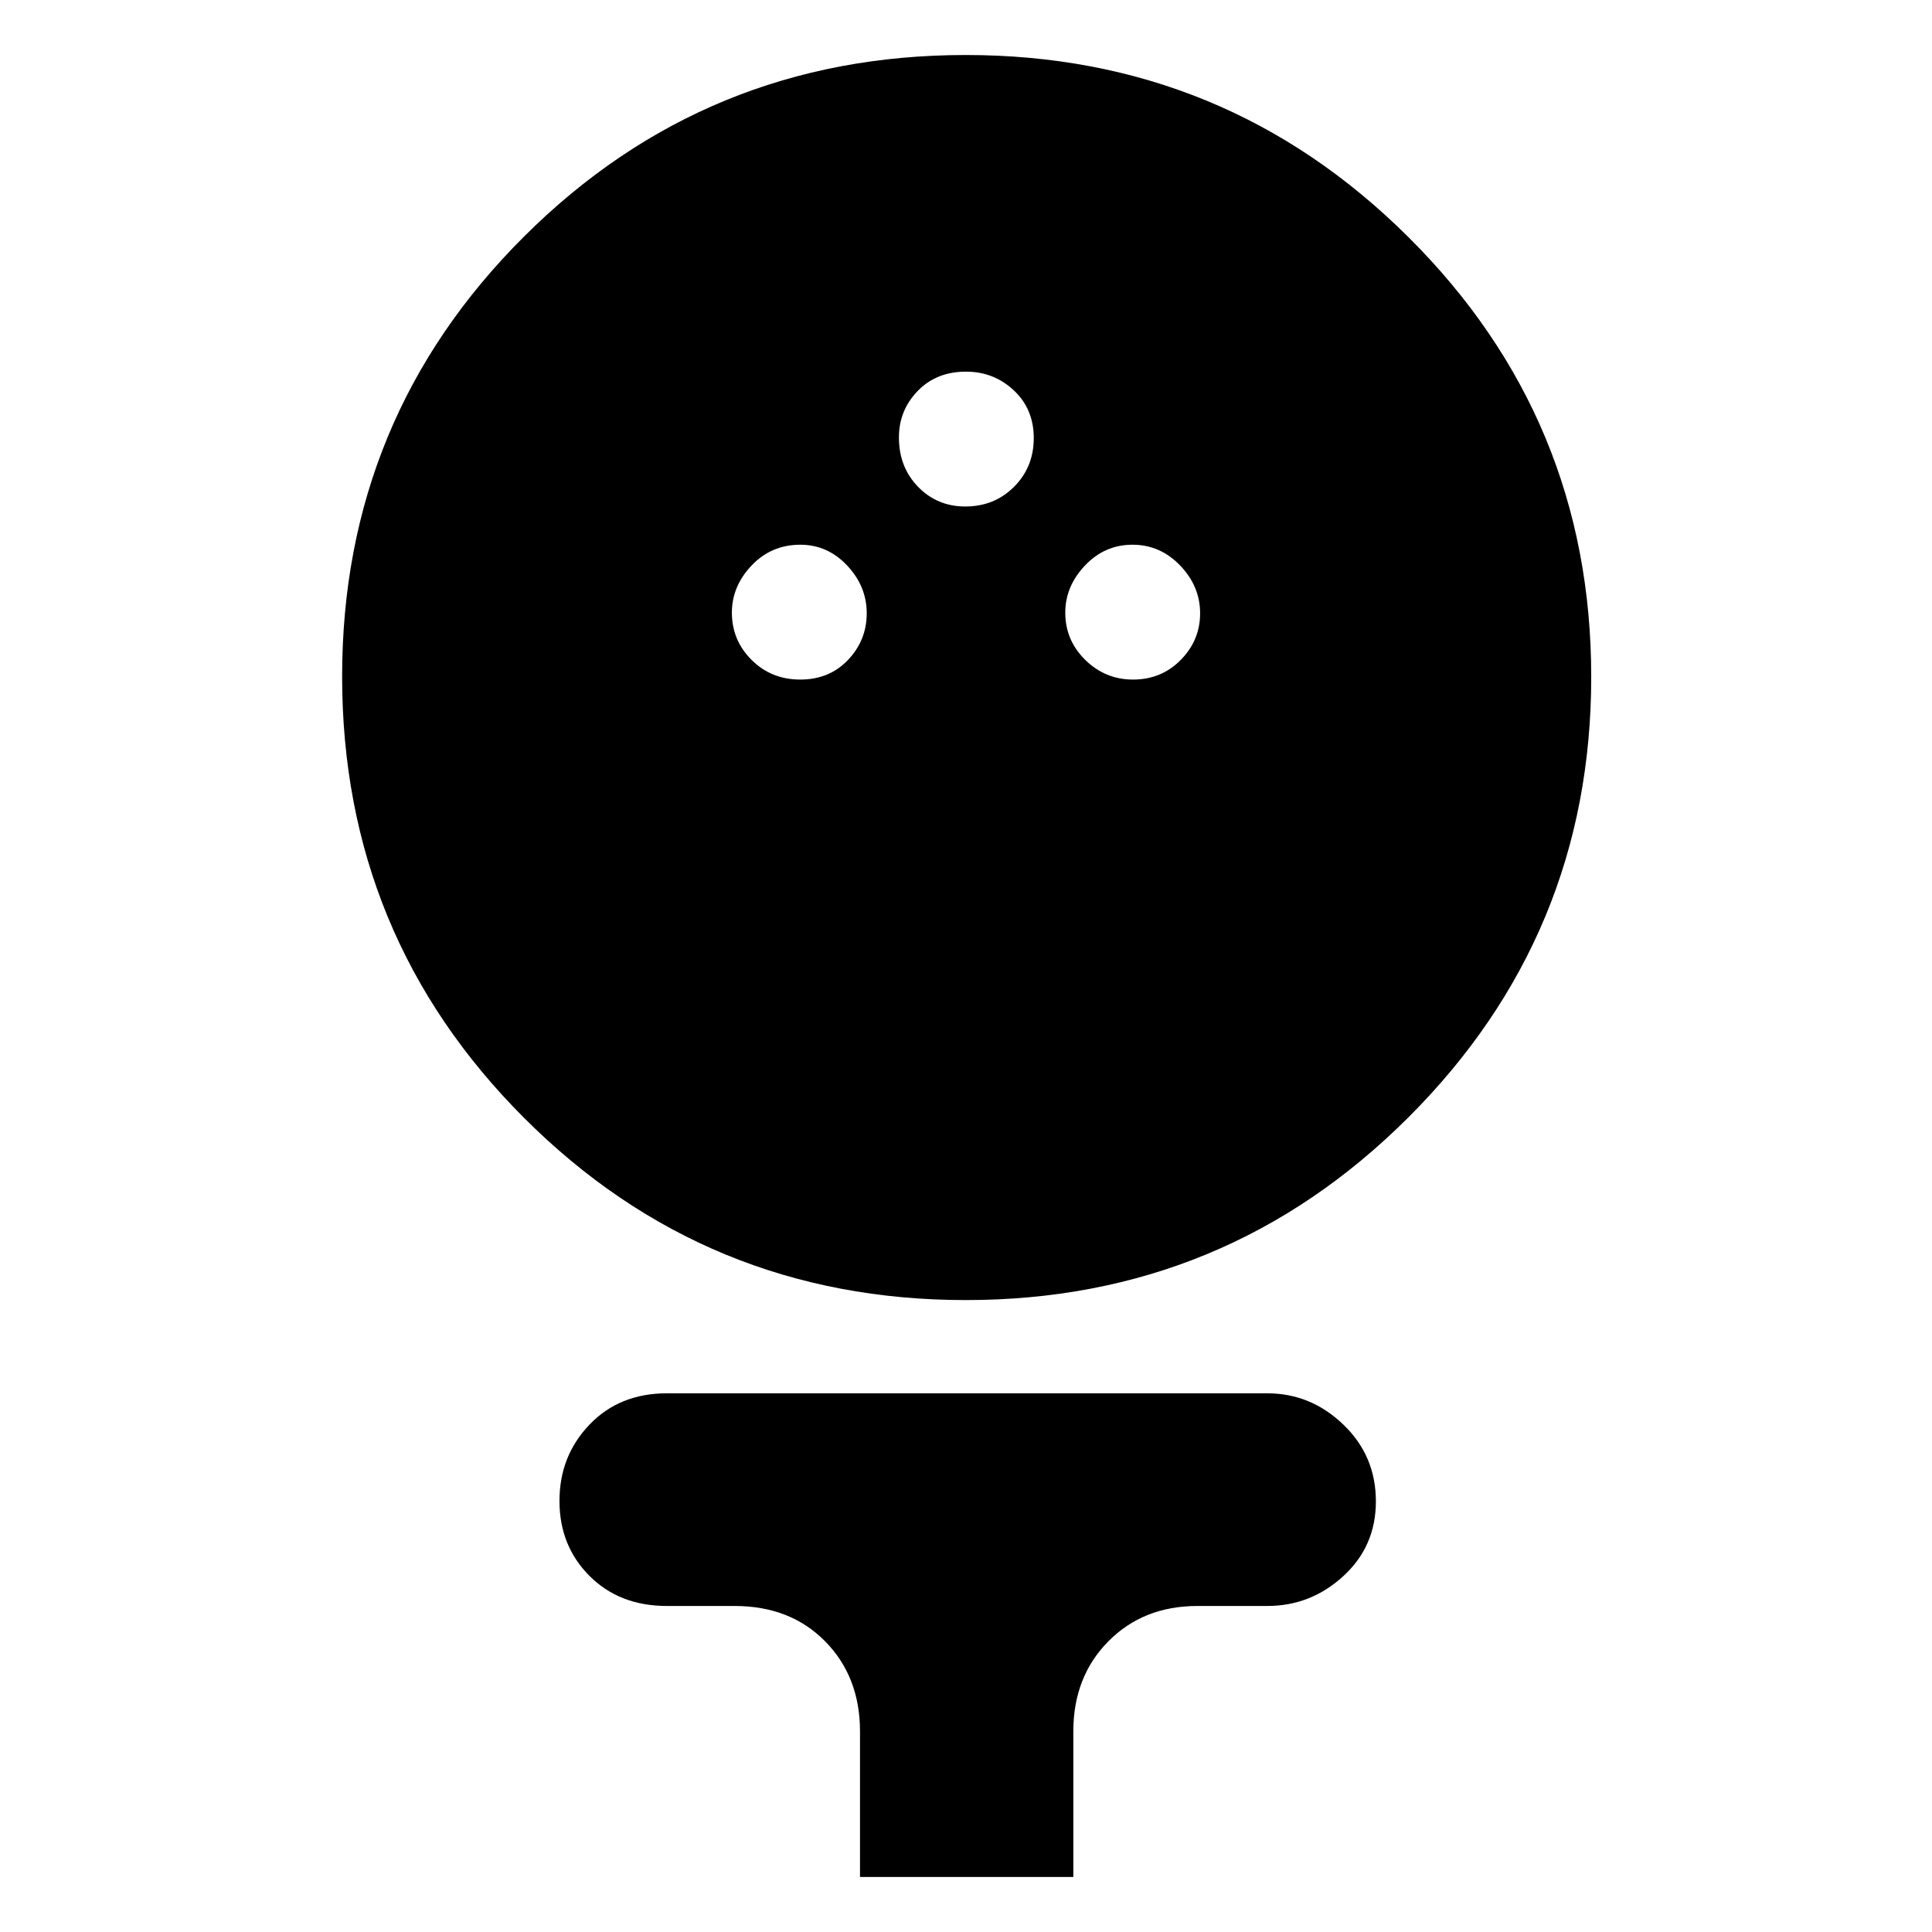 <svg xmlns="http://www.w3.org/2000/svg" height="40" viewBox="0 -960 960 960" width="40"><path d="M479.91-314q-128.95 0-219.43-90.46Q170-494.92 170-623.87q0-128.52 90.46-218.66 90.46-90.14 219.41-90.14 128.94 0 219.87 90.4t90.93 218.61q0 128.22-90.91 218.94T479.91-314Zm-82.24-308.33q14.42 0 23.71-9.77 9.29-9.76 9.29-23.16 0-13.41-9.73-23.74-9.73-10.33-23.24-10.33-14.46 0-24.25 10.33-9.78 10.33-9.78 23.4 0 13.74 9.78 23.5 9.79 9.77 24.22 9.77Zm165.33 0q14.09 0 23.71-9.77 9.62-9.76 9.62-23.16 0-13.41-9.92-23.74-9.91-10.33-23.71-10.33-13.79 0-23.58 10.33t-9.79 23.4q0 13.74 9.93 23.5 9.93 9.77 23.74 9.77Zm-83.33-86q14.42 0 24.21-9.79 9.79-9.79 9.79-24.21 0-14.43-9.93-23.72-9.93-9.28-23.74-9.28-14.76 0-24.05 9.64-9.28 9.64-9.28 23.02 0 14.76 9.5 24.55 9.5 9.79 23.5 9.79Zm-52.34 681v-72.34q0-27.16-17.31-44.75Q392.7-162 365-162h-33.61q-23.56 0-38.47-14.94Q278-191.88 278-214.21q0-22.34 14.92-37.9 14.91-15.56 38.41-15.56h298.34q21.65 0 37.82 15.53 16.18 15.52 16.18 38.15 0 22.34-16.18 37.16Q651.32-162 629.67-162H595q-26.89 0-44.28 17.58-17.39 17.59-17.39 44.75v72.34h-106Z"/></svg>
